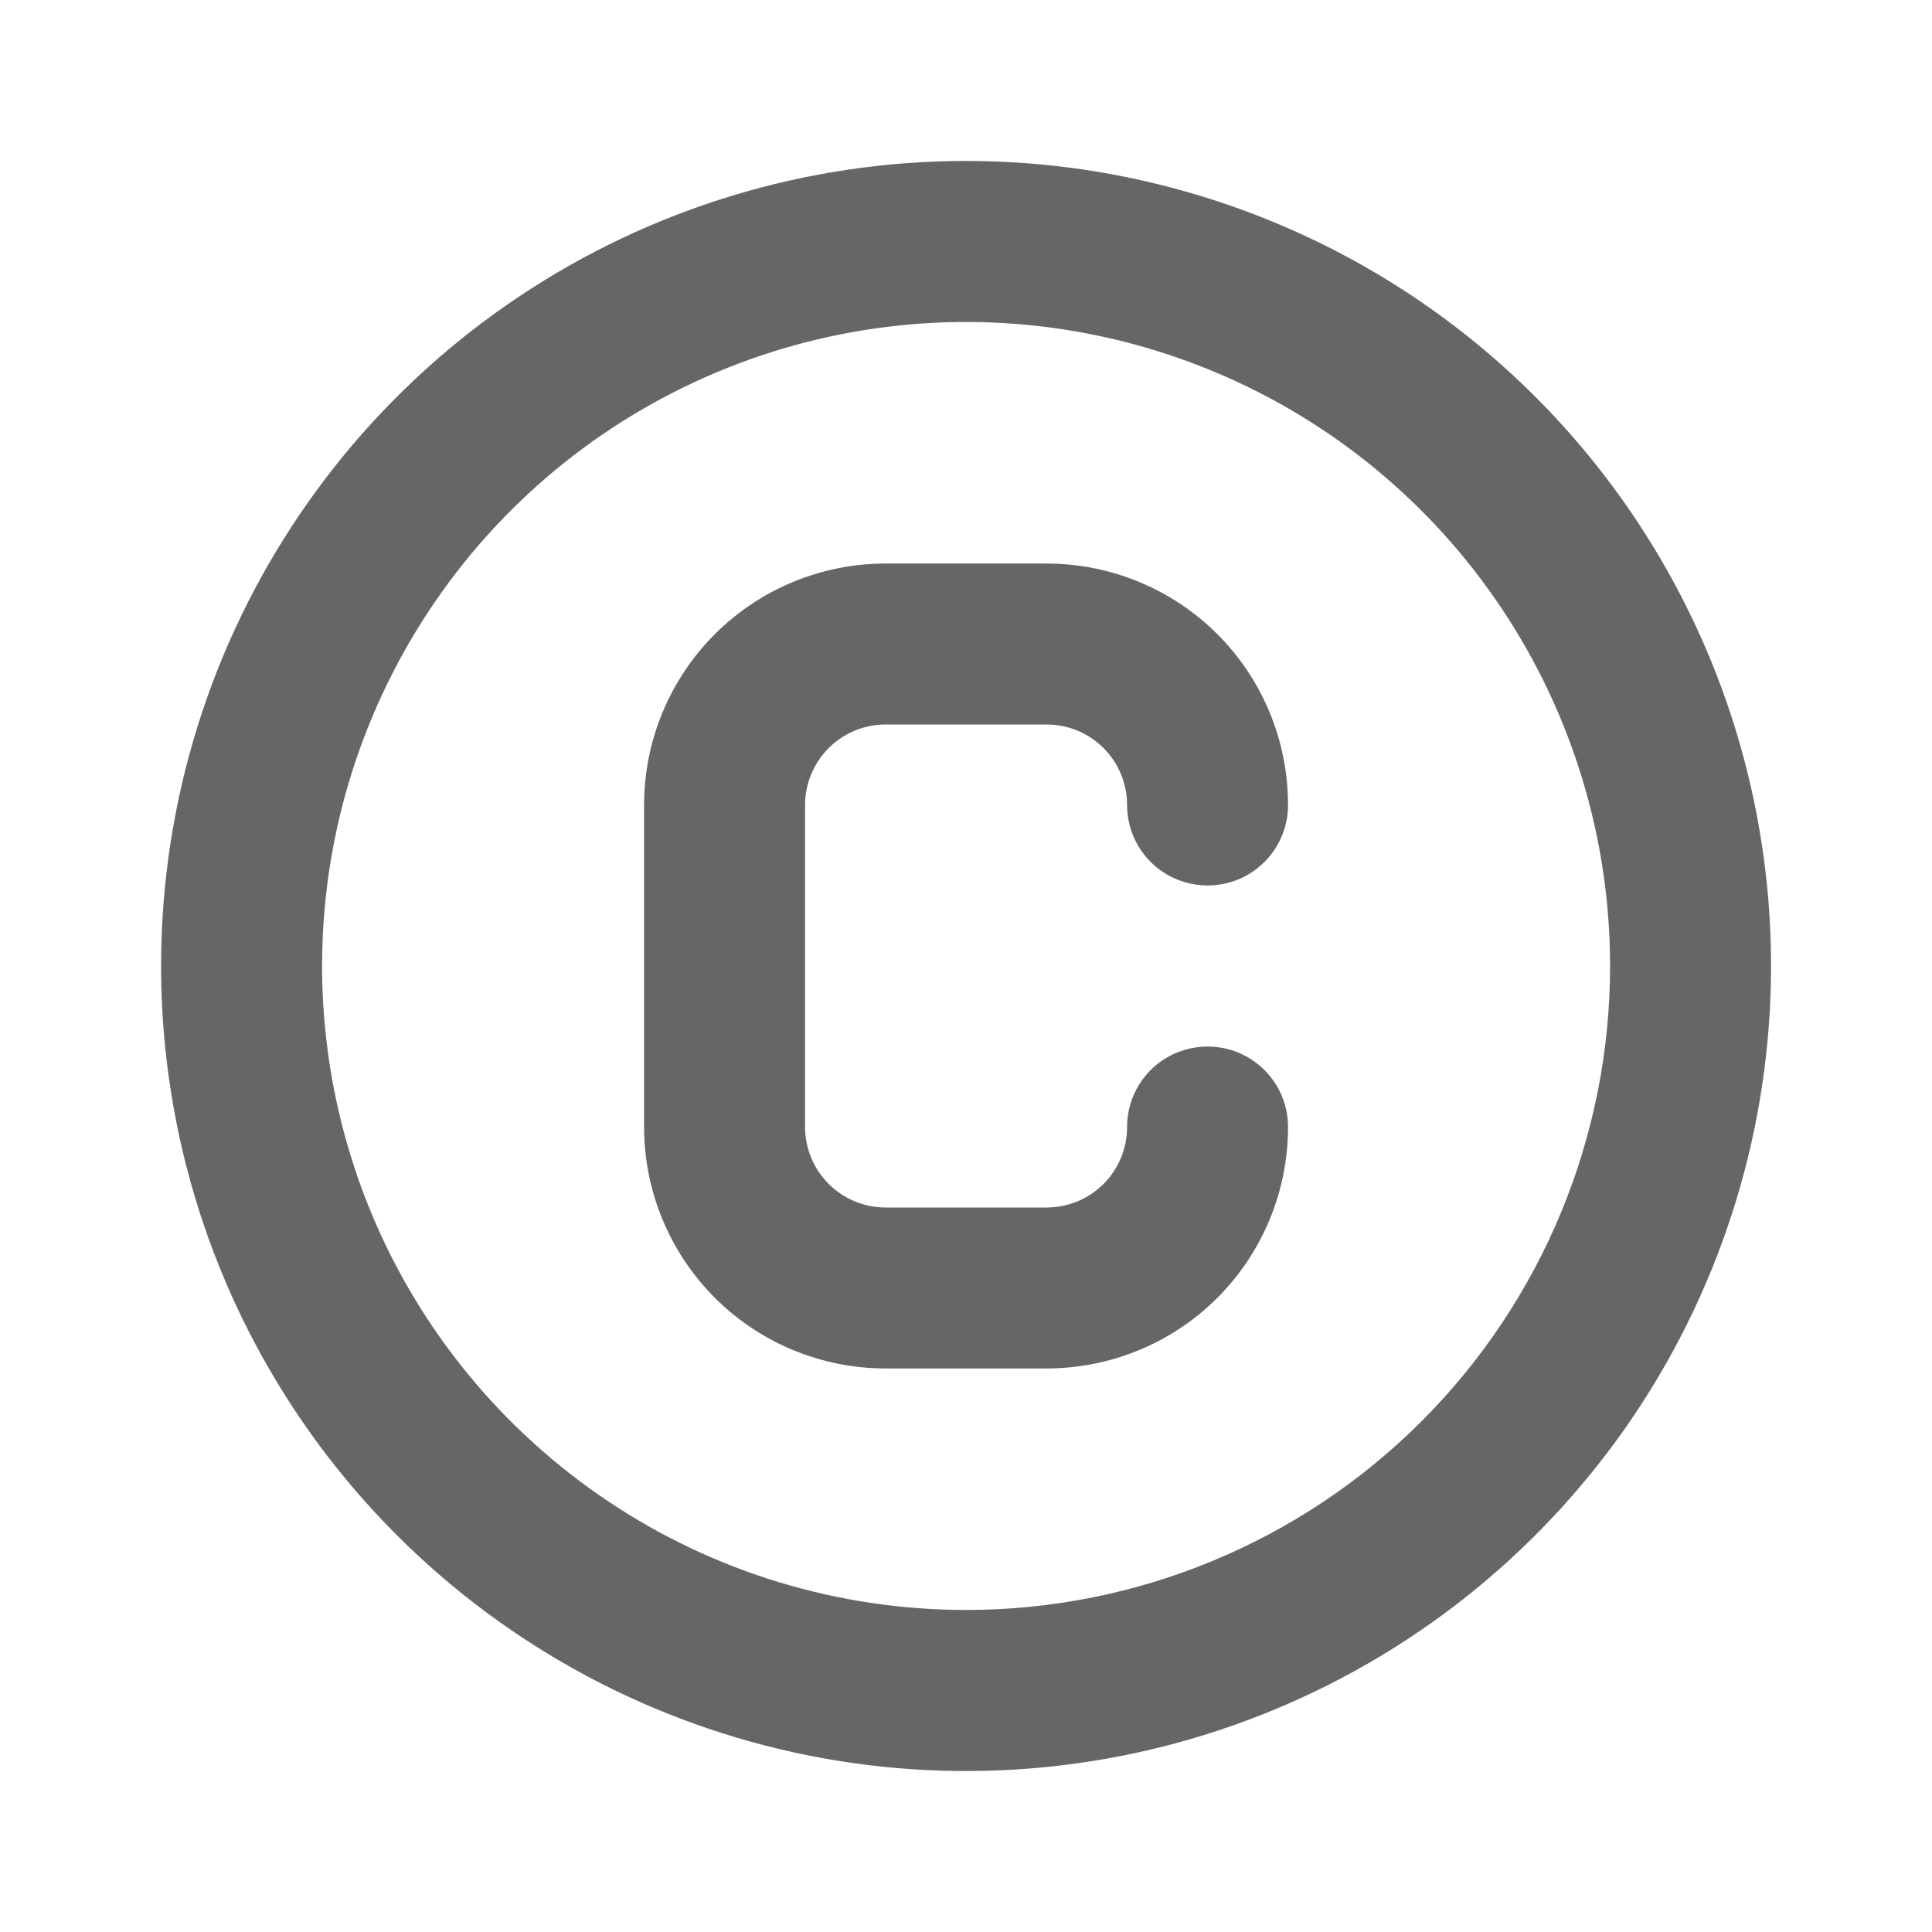 <svg width="16" height="16" viewBox="0 0 16 16" fill="none" xmlns="http://www.w3.org/2000/svg">
<path d="M7.334 6H8.667C8.844 6 9.014 6.07 9.139 6.195C9.264 6.32 9.334 6.49 9.334 6.667C9.334 6.843 9.404 7.013 9.529 7.138C9.654 7.263 9.824 7.333 10.001 7.333C10.178 7.333 10.347 7.263 10.472 7.138C10.597 7.013 10.667 6.843 10.667 6.667C10.667 6.136 10.457 5.627 10.082 5.252C9.706 4.877 9.198 4.667 8.667 4.667H7.334C6.804 4.667 6.295 4.877 5.92 5.252C5.545 5.627 5.334 6.136 5.334 6.667V9.333C5.334 9.864 5.545 10.372 5.92 10.748C6.295 11.123 6.804 11.333 7.334 11.333H8.667C9.198 11.333 9.706 11.123 10.082 10.748C10.457 10.372 10.667 9.864 10.667 9.333C10.667 9.156 10.597 8.987 10.472 8.862C10.347 8.737 10.178 8.667 10.001 8.667C9.824 8.667 9.654 8.737 9.529 8.862C9.404 8.987 9.334 9.156 9.334 9.333C9.334 9.51 9.264 9.68 9.139 9.805C9.014 9.93 8.844 10 8.667 10H7.334C7.157 10 6.988 9.93 6.863 9.805C6.738 9.68 6.667 9.51 6.667 9.333V6.667C6.667 6.49 6.738 6.32 6.863 6.195C6.988 6.07 7.157 6 7.334 6ZM8.001 1.333C6.682 1.333 5.393 1.724 4.297 2.457C3.201 3.189 2.346 4.231 1.841 5.449C1.337 6.667 1.205 8.007 1.462 9.301C1.719 10.594 2.354 11.782 3.287 12.714C4.219 13.646 5.407 14.281 6.7 14.539C7.993 14.796 9.334 14.664 10.552 14.159C11.77 13.655 12.811 12.8 13.544 11.704C14.276 10.607 14.667 9.318 14.667 8C14.667 7.124 14.495 6.258 14.16 5.449C13.825 4.64 13.334 3.905 12.715 3.286C12.096 2.667 11.361 2.176 10.552 1.841C9.743 1.506 8.876 1.333 8.001 1.333ZM8.001 13.333C6.946 13.333 5.915 13.021 5.038 12.434C4.161 11.848 3.477 11.015 3.073 10.041C2.67 9.066 2.564 7.994 2.77 6.959C2.976 5.925 3.484 4.975 4.229 4.229C4.975 3.483 5.926 2.975 6.96 2.769C7.995 2.563 9.067 2.669 10.042 3.073C11.016 3.476 11.849 4.16 12.435 5.037C13.021 5.914 13.334 6.945 13.334 8C13.334 9.414 12.772 10.771 11.772 11.771C10.772 12.771 9.415 13.333 8.001 13.333Z" fill="#666666"/>
</svg>
